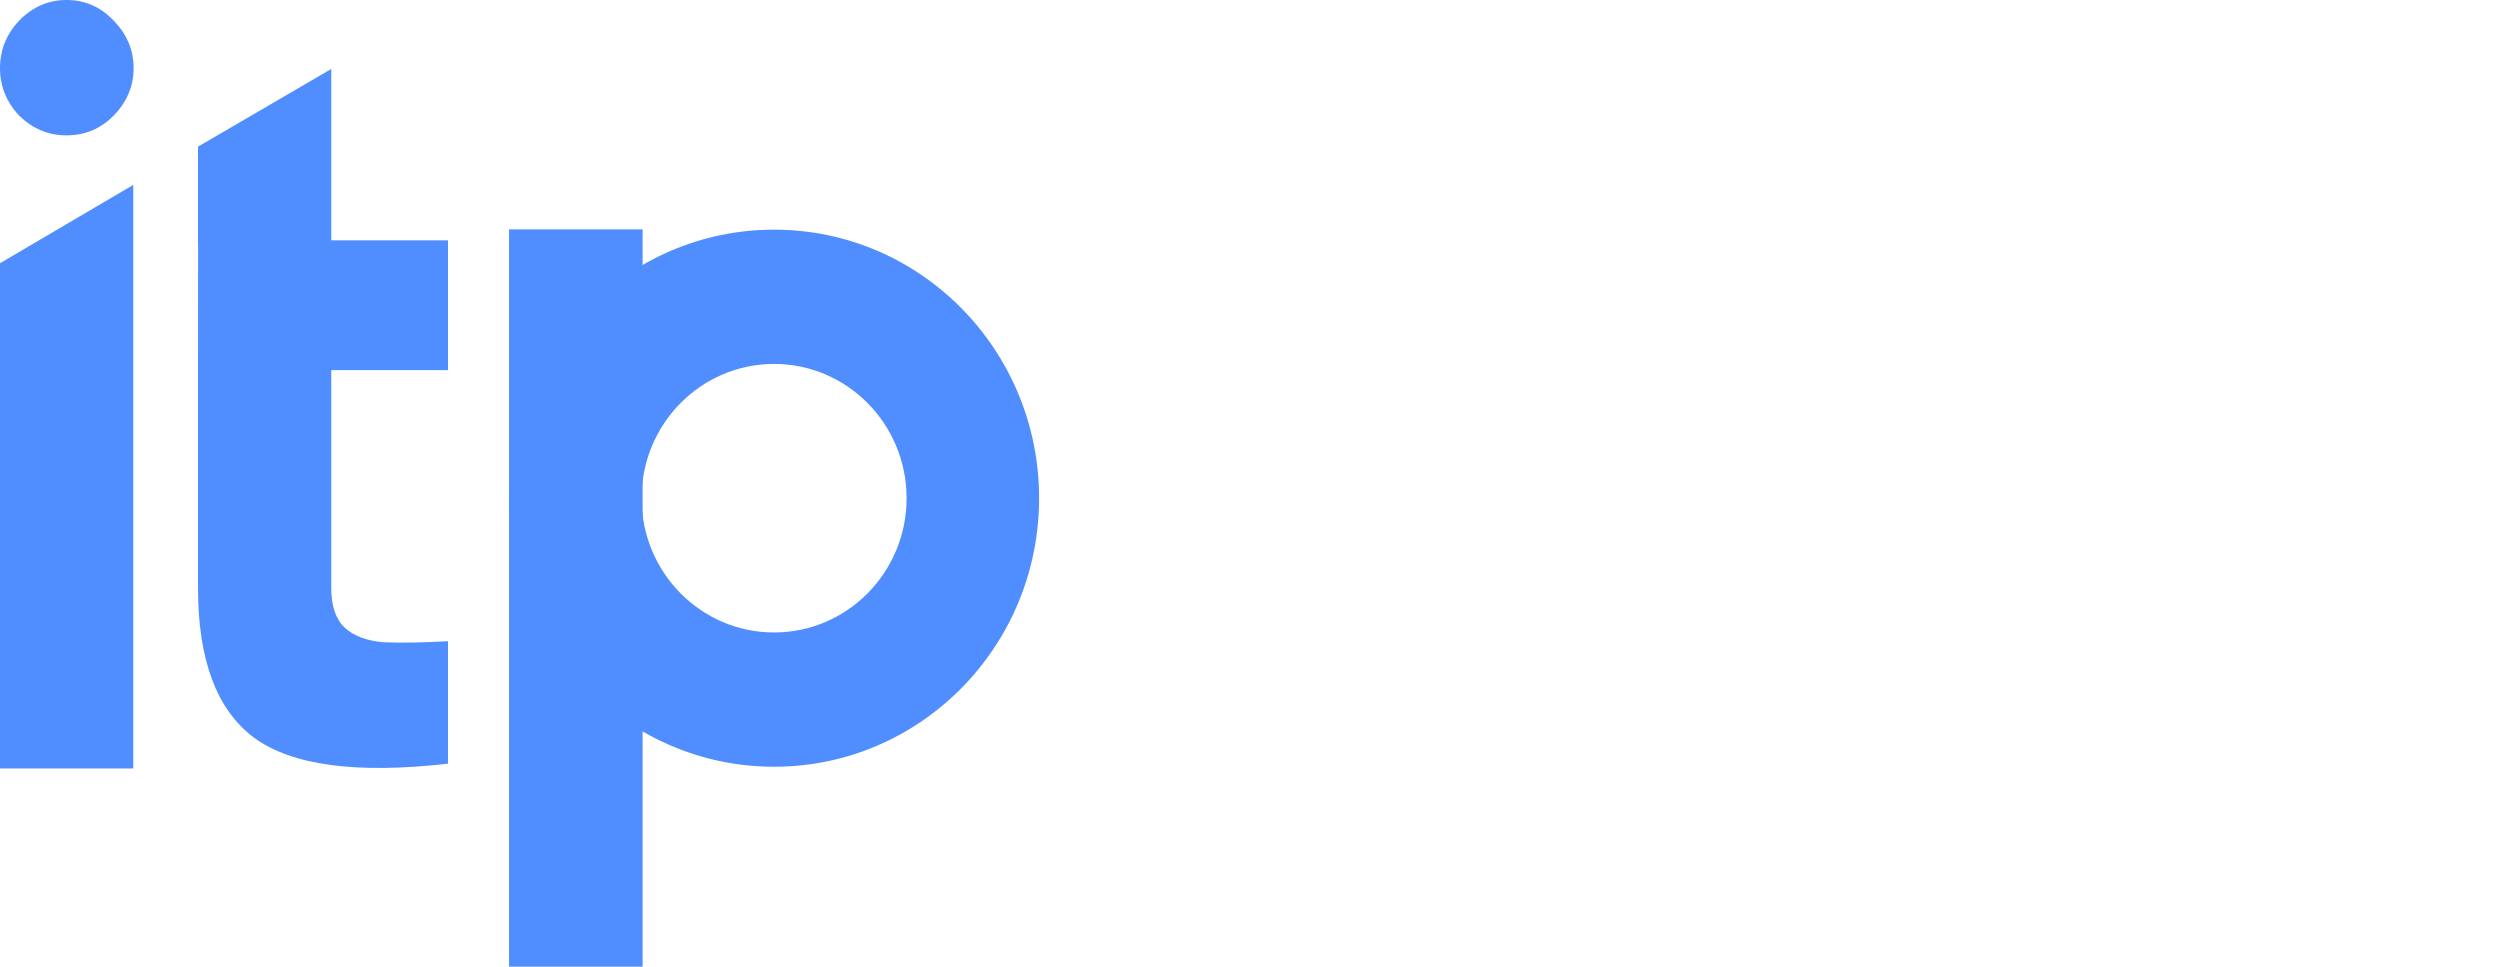 <svg width="150" height="58" viewBox="0 0 150 58" fill="none" xmlns="http://www.w3.org/2000/svg">
<path d="M0 46.106V15.793L7.996 11.094V46.106H0Z" fill="#508DFF"/>
<path fill-rule="evenodd" clip-rule="evenodd" d="M19.875 22.207H26.879V14.42H19.875V4.138L11.88 8.799V14.472L11.887 14.665C11.885 18.158 11.88 22.207 11.88 22.207V35.27C11.88 39.583 12.995 42.576 15.227 44.251C17.499 45.925 21.383 46.449 26.879 45.821V38.473C25.35 38.557 24.069 38.578 23.036 38.536C22.003 38.452 21.218 38.159 20.681 37.657C20.144 37.154 19.875 36.359 19.875 35.27V22.207Z" fill="#508DFF"/>
<path d="M1.16 6.947C1.966 7.73 2.907 8.122 3.983 8.122C5.092 8.122 6.033 7.73 6.806 6.947C7.613 6.13 8.016 5.176 8.016 4.087C8.016 2.997 7.613 2.043 6.806 1.226C6.033 0.409 5.092 0 3.983 0C2.907 0 1.966 0.409 1.16 1.226C0.387 2.043 0 2.997 0 4.087C0 5.176 0.387 6.13 1.16 6.947Z" fill="#508DFF"/>
<path d="M38.557 58H30.543V13.762H38.557V58Z" fill="#508DFF"/>
<path fill-rule="evenodd" clip-rule="evenodd" d="M46.445 46.004C55.227 46.004 62.346 38.79 62.346 29.892C62.346 20.994 55.227 13.78 46.445 13.78C37.663 13.78 30.543 20.994 30.543 29.892C30.543 38.79 37.663 46.004 46.445 46.004ZM46.445 37.948C50.836 37.948 54.395 34.341 54.395 29.892C54.395 25.443 50.836 21.836 46.445 21.836C42.054 21.836 38.494 25.443 38.494 29.892C38.494 34.341 42.054 37.948 46.445 37.948Z" fill="#508DFF"/>
</svg>
